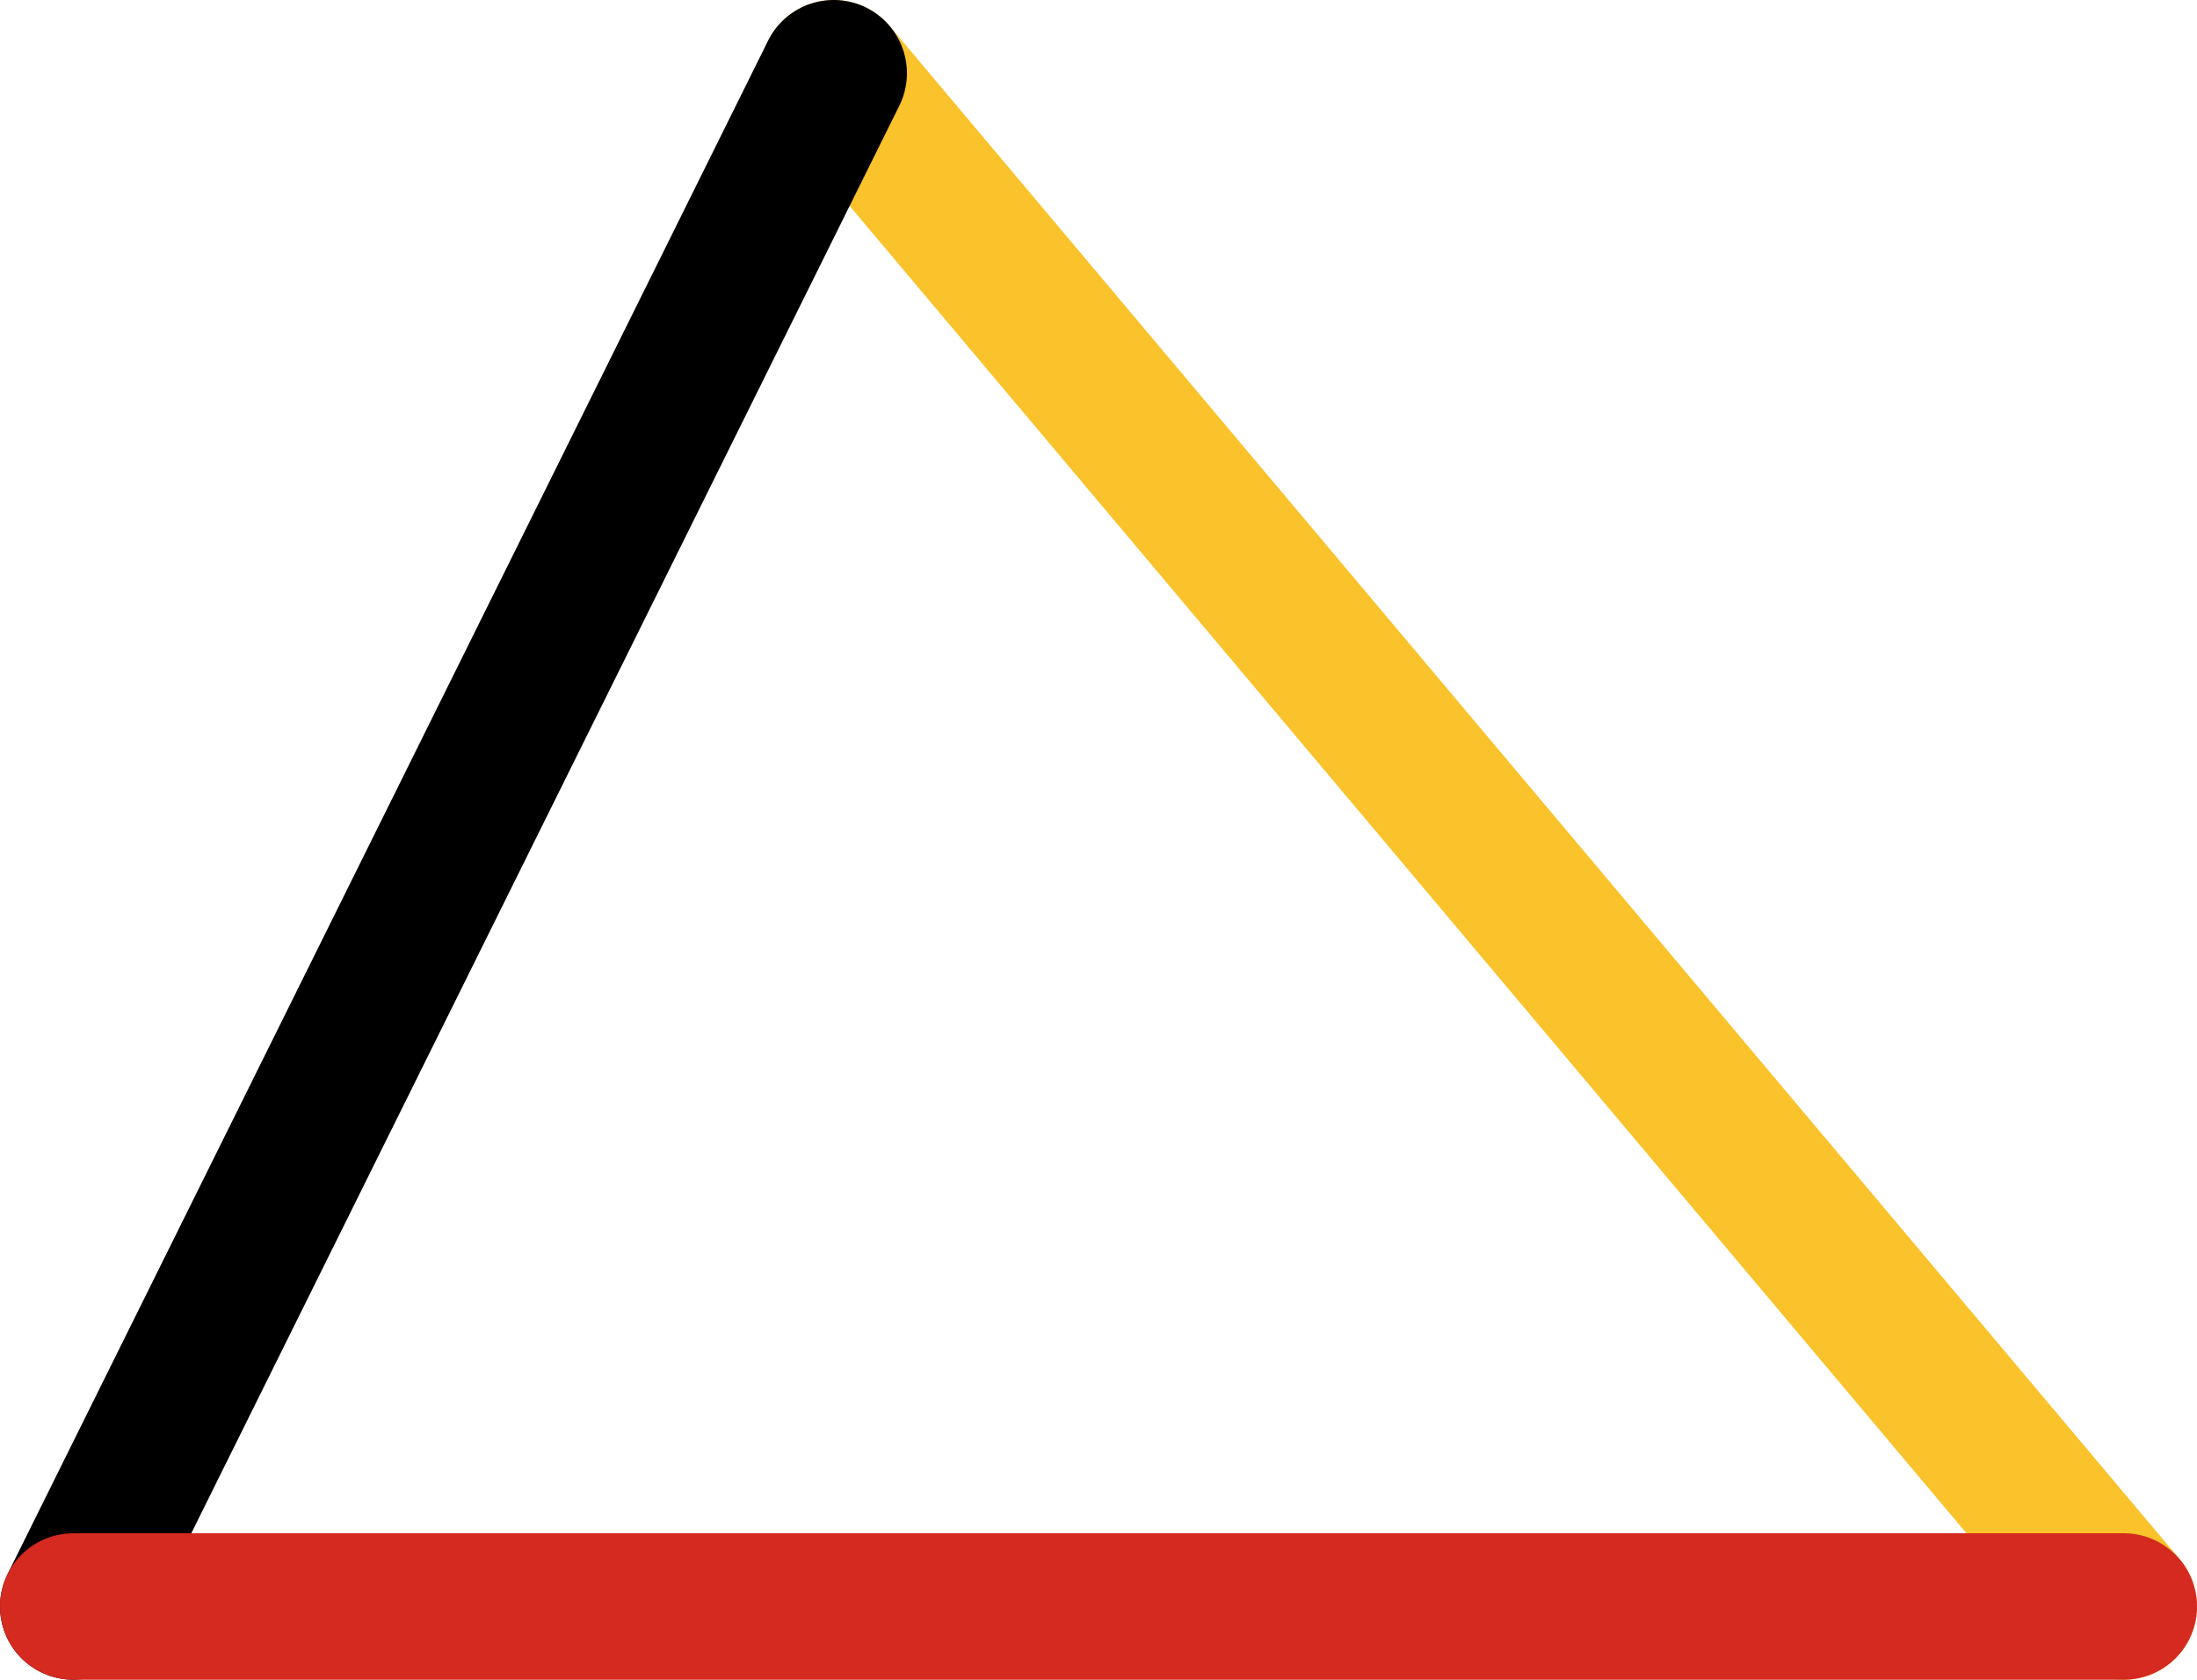 <svg xmlns="http://www.w3.org/2000/svg" class="inline" viewBox="0 0 75 57.35" preserveAspectRatio="xMidYMid meet" role="img">
  <title>Book 1, Prop 6 -- Small triangle</title>
  <line class="stroke-yellow" x1="72.5" y1="54.85" x2="28.46" y2="2.5" style="stroke:#fac22b;stroke-width:5;stroke-opacity:1;stroke-linecap:round;stroke-linejoin:round;fill-opacity:0;"/>
  <line class="stroke-black" x1="28.46" y1="2.5" x2="2.5" y2="54.85" style="stroke:#000000;stroke-width:5;stroke-opacity:1;stroke-linecap:round;stroke-linejoin:round;fill-opacity:0;"/>
  <line class="stroke-red" x1="2.5" y1="54.85" x2="72.5" y2="54.85" style="stroke:#d42a20;stroke-width:5;stroke-opacity:1;stroke-linecap:round;stroke-linejoin:round;fill-opacity:0;"/>
</svg>
